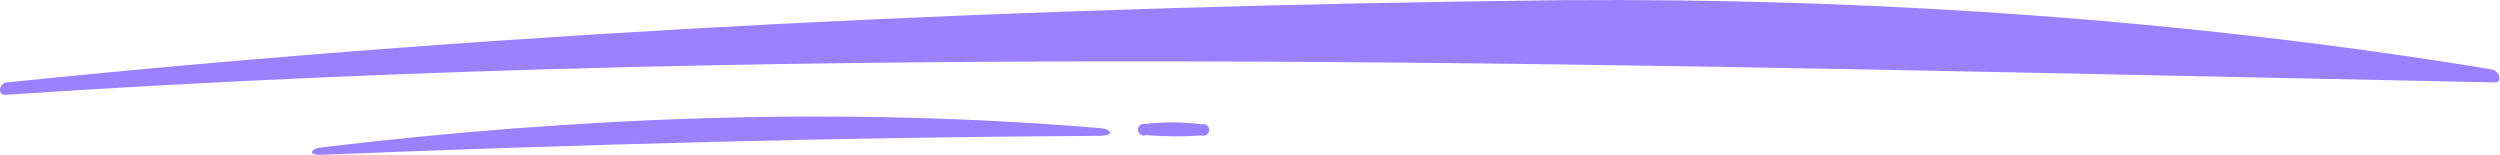 <svg width="323" height="20" viewBox="0 0 323 20" fill="none" xmlns="http://www.w3.org/2000/svg">
<path d="M0.001 11.661C-0.01 11.412 0.075 11.169 0.237 10.98C0.4 10.792 0.629 10.673 0.877 10.648C67.506 3.83 134.881 0.782 201.898 0.021C241.825 -0.269 282.506 2.481 321.923 8.964C322.211 9.014 322.471 9.167 322.654 9.394C322.838 9.621 322.933 9.907 322.921 10.198C322.915 10.322 322.86 10.439 322.769 10.523C322.678 10.607 322.557 10.652 322.433 10.648C215.184 8.523 107.783 5.071 0.626 12.255C0.547 12.261 0.469 12.25 0.395 12.224C0.321 12.198 0.252 12.158 0.194 12.105C0.136 12.053 0.089 11.989 0.056 11.918C0.022 11.847 0.004 11.77 0.001 11.692V11.661Z" fill="#9A81FF"/>
<path d="M41.33 19.066C74.766 15.066 108.72 13.733 142.316 16.575C143.413 16.666 144.259 17.535 141.974 17.55C108.842 17.725 74.697 18.67 41.573 19.995C39.478 20.072 40.37 19.173 41.33 19.066Z" fill="#9A81FF"/>
<path d="M147.984 16.019C150.386 15.726 152.816 15.741 155.214 16.064C155.329 16.025 155.451 16.013 155.571 16.03C155.692 16.048 155.806 16.093 155.905 16.164C156.004 16.234 156.085 16.327 156.14 16.435C156.196 16.543 156.225 16.663 156.225 16.784C156.225 16.906 156.196 17.026 156.14 17.134C156.085 17.241 156.004 17.334 155.905 17.405C155.806 17.475 155.692 17.521 155.571 17.538C155.451 17.556 155.329 17.544 155.214 17.504C152.837 17.668 150.451 17.653 148.076 17.459C147.964 17.505 147.842 17.523 147.722 17.513C147.601 17.503 147.485 17.465 147.382 17.4C147.279 17.336 147.193 17.248 147.131 17.145C147.069 17.041 147.033 16.923 147.025 16.802C147.018 16.682 147.039 16.561 147.087 16.45C147.136 16.339 147.21 16.241 147.303 16.164C147.397 16.088 147.508 16.035 147.626 16.009C147.745 15.984 147.867 15.987 147.984 16.019Z" fill="#9A81FF"/>
</svg>
